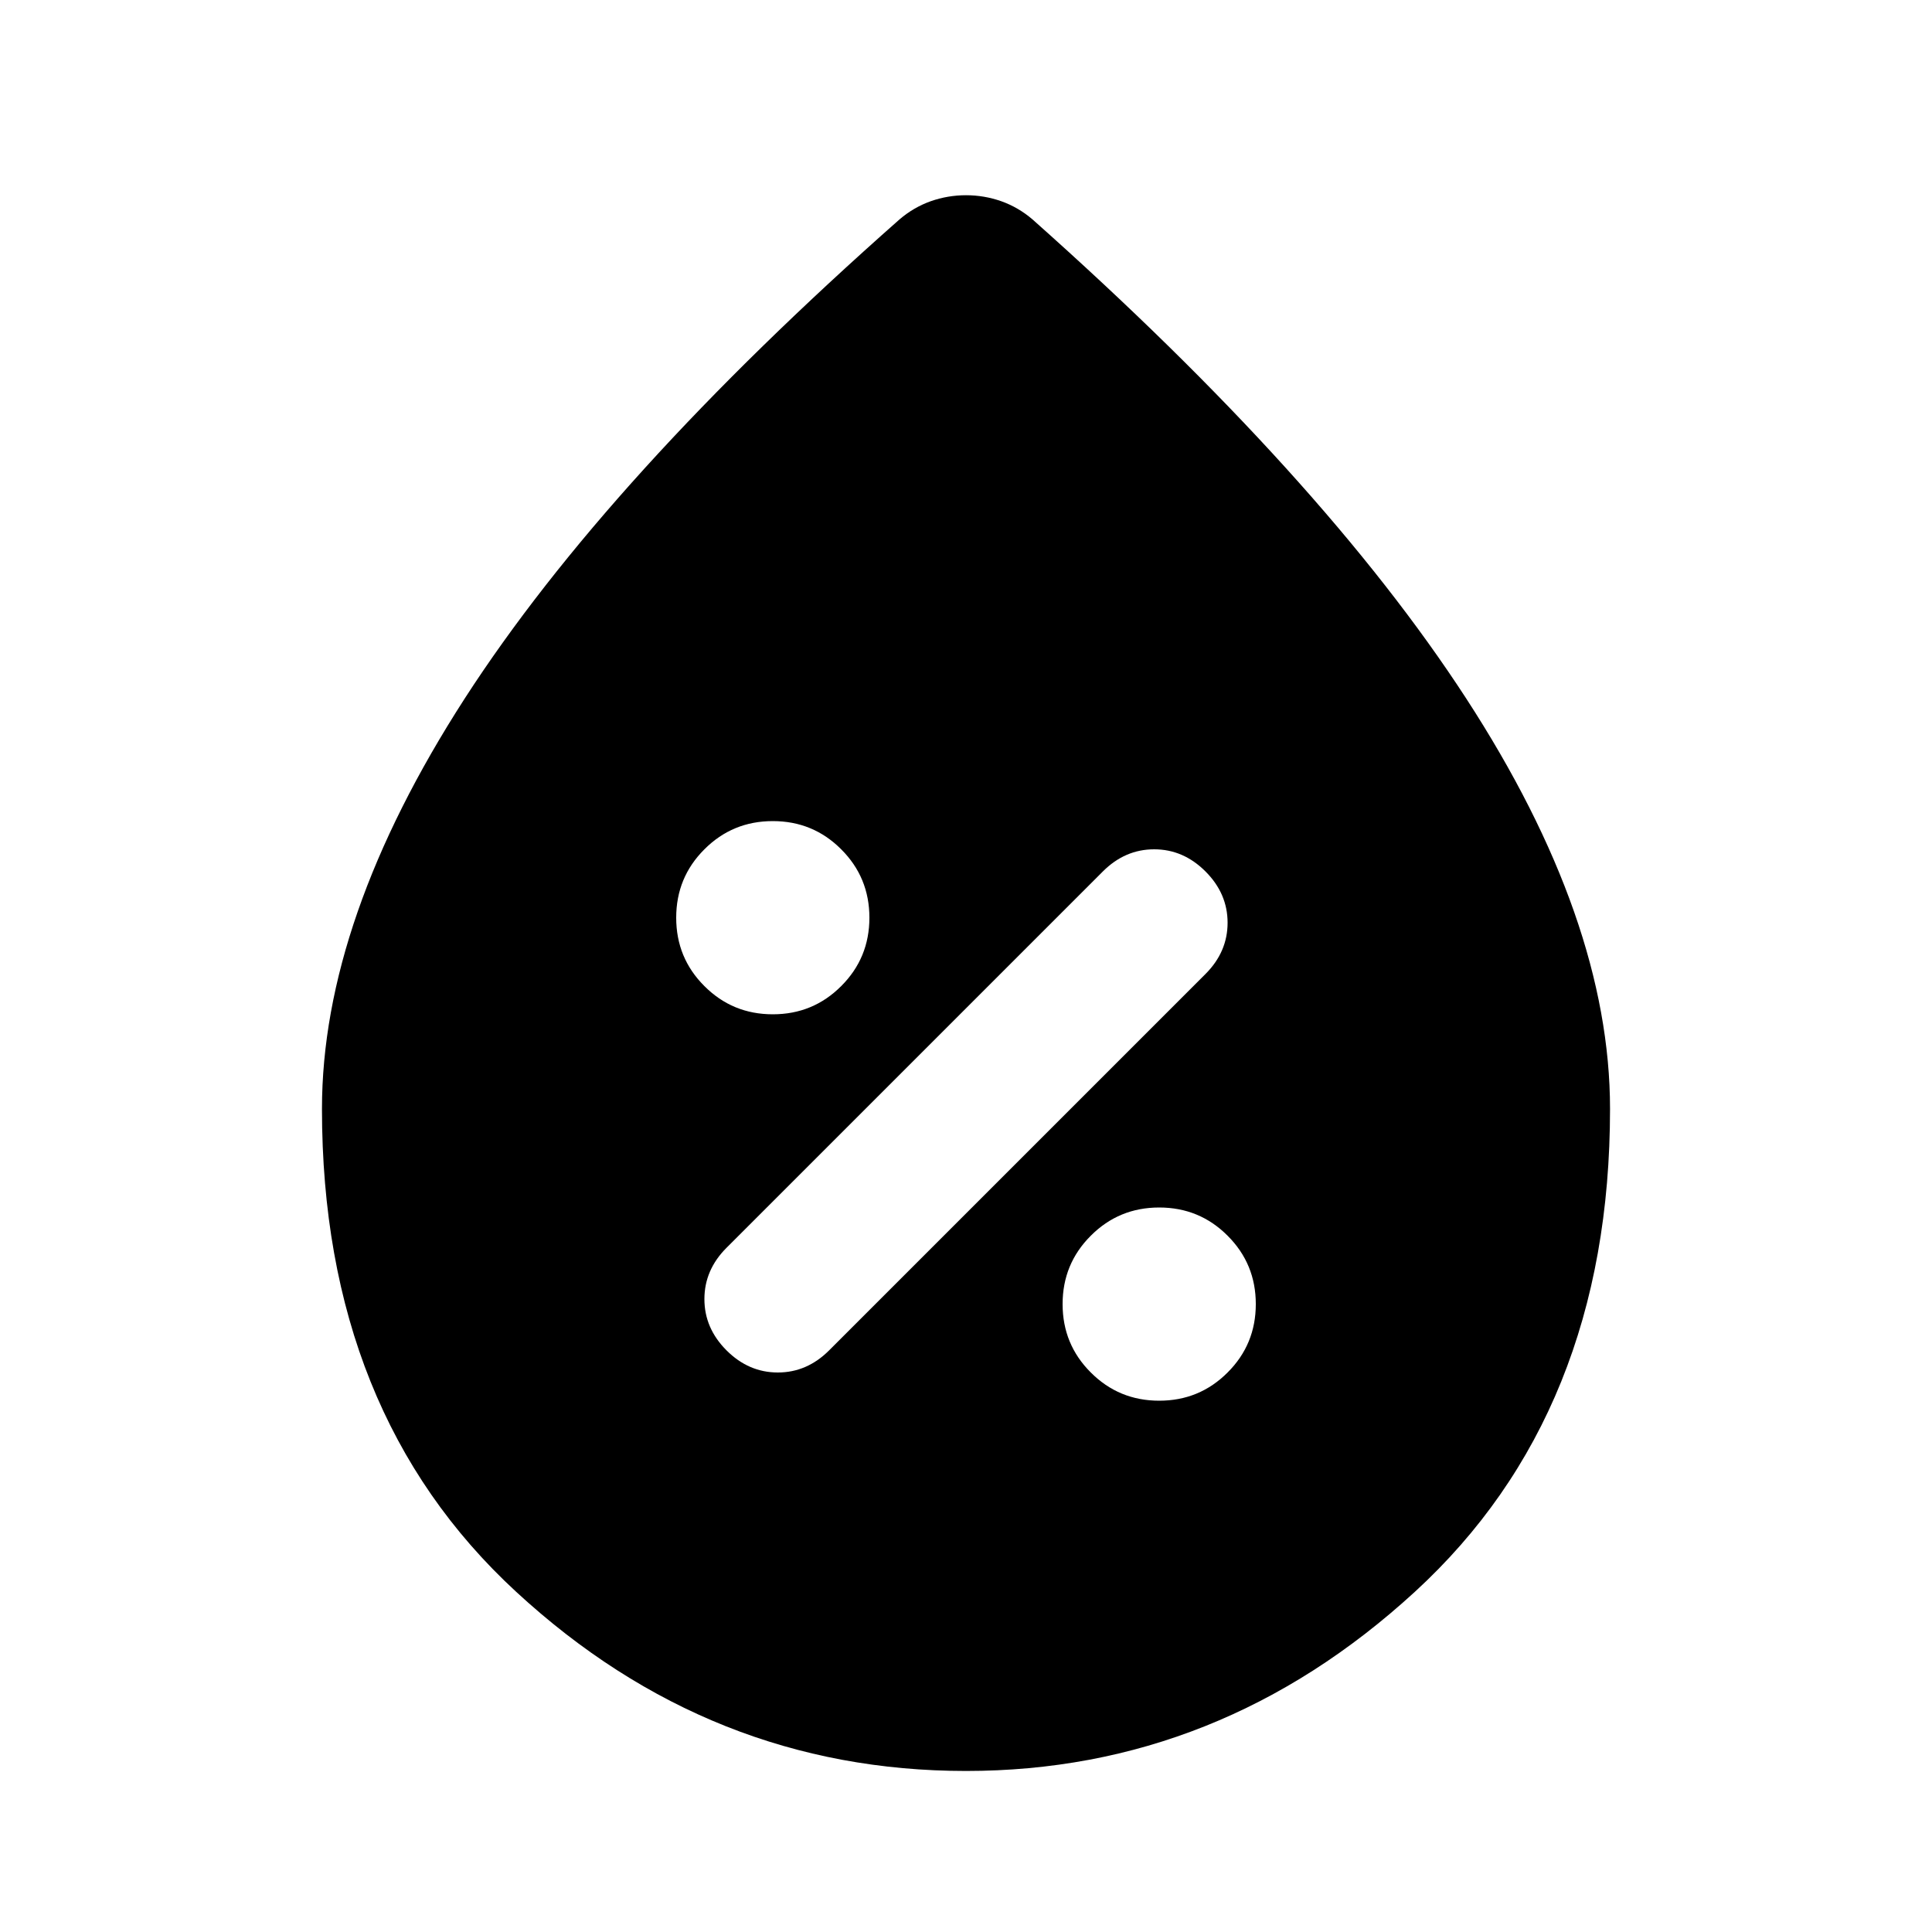 <svg xmlns="http://www.w3.org/2000/svg" height="20" width="20"><path d="M12 14.5q.417 0 .708-.292.292-.291.292-.708t-.292-.708Q12.417 12.5 12 12.5t-.708.292Q11 13.083 11 13.5t.292.708q.291.292.708.292Zm-4.479-.521q.229.229.531.229.302 0 .531-.229l3.896-3.896q.229-.229.229-.531 0-.302-.229-.531-.229-.229-.531-.229-.302 0-.531.229l-3.896 3.896q-.229.229-.229.531 0 .302.229.531ZM8 10.5q.417 0 .708-.292Q9 9.917 9 9.5t-.292-.708Q8.417 8.5 8 8.5t-.708.292Q7 9.083 7 9.5t.292.708q.291.292.708.292Zm2 7.833q-2.646 0-4.656-1.854-2.011-1.854-2.011-5 0-1.958 1.479-4.25 1.48-2.291 4.5-4.958.146-.125.323-.188.177-.062.365-.062t.365.062q.177.063.323.188 3 2.667 4.489 4.958 1.49 2.292 1.49 4.25 0 3.146-2.021 5T10 18.333Z"/></svg>